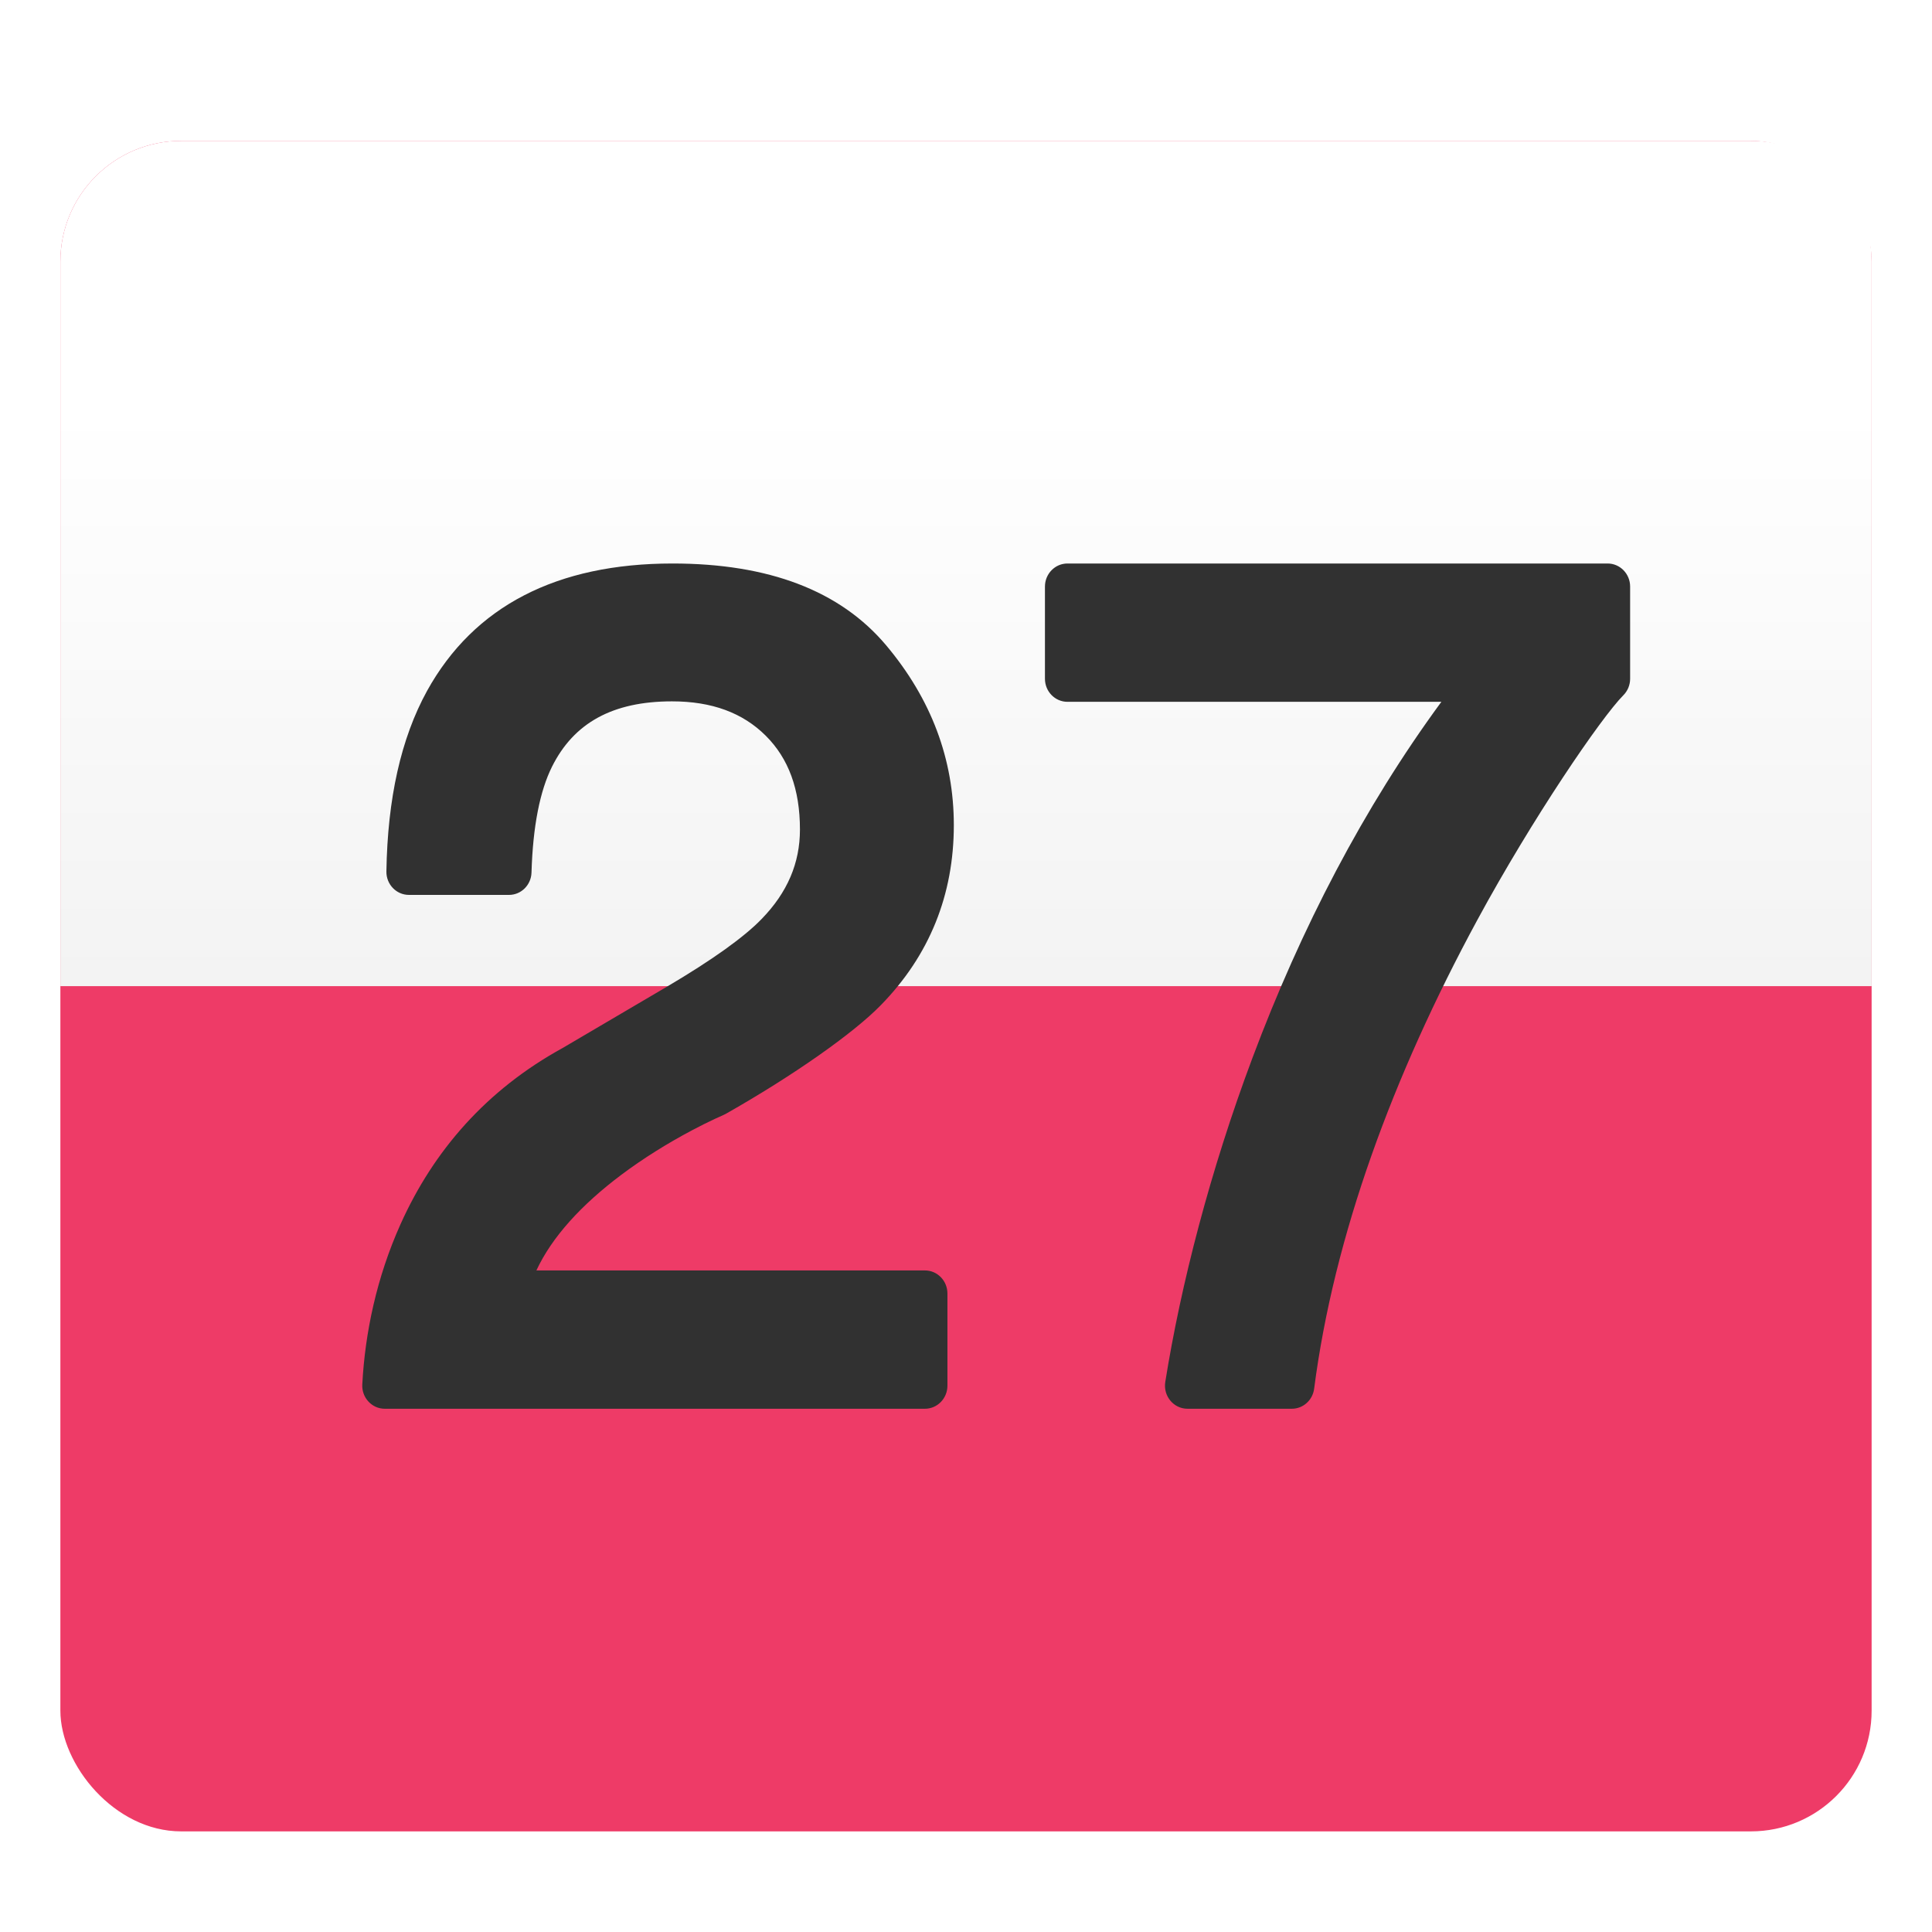 <?xml version="1.0" encoding="UTF-8"?>
<svg width="96px" height="96px" viewBox="0 0 96 96" version="1.1" xmlns="http://www.w3.org/2000/svg" xmlns:xlink="http://www.w3.org/1999/xlink">
    <!-- Generator: Sketch 58 (84663) - https://sketch.com -->
    <title>日历</title>
    <desc>Created with Sketch.</desc>
    <defs>
        <filter x="-4.4%" y="-4.8%" width="108.9%" height="109.5%" filterUnits="objectBoundingBox" id="filter-1">
            <feOffset dx="0" dy="1" in="SourceAlpha" result="shadowOffsetOuter1"></feOffset>
            <feGaussianBlur stdDeviation="0.5" in="shadowOffsetOuter1" result="shadowBlurOuter1"></feGaussianBlur>
            <feComposite in="shadowBlurOuter1" in2="SourceAlpha" operator="out" result="shadowBlurOuter1"></feComposite>
            <feColorMatrix values="0 0 0 0 0   0 0 0 0 0   0 0 0 0 0  0 0 0 0.15 0" type="matrix" in="shadowBlurOuter1" result="shadowMatrixOuter1"></feColorMatrix>
            <feMerge>
                <feMergeNode in="shadowMatrixOuter1"></feMergeNode>
                <feMergeNode in="SourceGraphic"></feMergeNode>
            </feMerge>
        </filter>
        <linearGradient x1="50%" y1="31.469%" x2="50%" y2="99.385%" id="linearGradient-2">
            <stop stop-color="#FFFFFF" offset="0%"></stop>
            <stop stop-color="#F3F3F3" offset="100%"></stop>
        </linearGradient>
    </defs>
    <g id="页面-1" stroke="none" stroke-width="1" fill="none" fill-rule="evenodd">
        <g id="日历-96px-2">
            <g id="deepin-calendar-32px">
                <g id="编组" filter="url(#filter-1)" transform="translate(3, 6)">
                    <rect id="Rectangle" fill="#EE3B67" x="0" y="0" width="90" height="84" rx="6"></rect>
                    <path d="M6,0 L84,0 C87.314,-6.08718376e-16 90,2.686 90,6 L90,42 L90,42 L0,42 L0,6 C-4.05812251e-16,2.686 2.686,6.08718376e-16 6,0 Z" id="Rectangle" fill="url(#linearGradient-2)"></path>
                    <path d="M30.16,42.016 C32.418,40.682 33.987,39.554 34.846,38.663 C36.129,37.344 36.749,35.882 36.749,34.221 C36.749,32.214 36.181,30.684 35.049,29.557 C33.91,28.422 32.38,27.85 30.393,27.85 C27.44,27.85 25.515,28.921 24.43,31.094 C23.827,32.304 23.478,34.061 23.41,36.356 C23.392,36.975 22.897,37.467 22.293,37.467 L17.318,37.467 C16.694,37.467 16.19,36.943 16.2,36.303 C16.257,32.68 16.923,29.687 18.221,27.328 C20.555,23.111 24.677,21 30.42,21 C35.178,21 38.747,22.342 41.04,25.074 C43.268,27.728 44.395,30.718 44.395,34 C44.395,37.473 43.181,40.472 40.781,42.932 C39.41,44.346 36.396,46.457 33.063,48.347 C33.025,48.369 32.985,48.388 32.945,48.405 C32.875,48.435 32.733,48.497 32.529,48.593 C32.183,48.754 31.796,48.947 31.378,49.168 C30.183,49.802 28.988,50.54 27.879,51.371 C25.891,52.862 24.426,54.464 23.653,56.127 L42.959,56.127 C43.576,56.127 44.077,56.64 44.077,57.273 L44.077,61.855 C44.077,62.487 43.576,63 42.959,63 L16.118,63 C15.477,63 14.967,62.448 15.002,61.792 C15.138,59.231 15.711,56.484 16.902,53.83 C18.545,50.169 21.177,47.15 24.958,45.074 L30.16,42.016 Z M50.041,27.873 C49.424,27.873 48.923,27.36 48.923,26.727 L48.923,22.145 C48.923,21.513 49.424,21 50.041,21 L76.882,21 C77.499,21 78,21.513 78,22.145 L78,26.727 C78,27.034 77.88,27.329 77.666,27.544 C76.559,28.659 73.148,33.653 70.397,38.733 C66.208,46.465 63.28,54.414 62.299,62.005 C62.225,62.574 61.751,63 61.19,63 L56.006,63 C55.316,63 54.791,62.367 54.902,61.669 C55.677,56.821 57.134,51.17 59.232,45.571 C61.649,39.122 64.764,33.127 68.621,27.873 L50.041,27.873 Z" id="27" fill="#313131" fill-rule="nonzero"></path>
                </g>
            </g>
        </g>
    </g>
</svg>